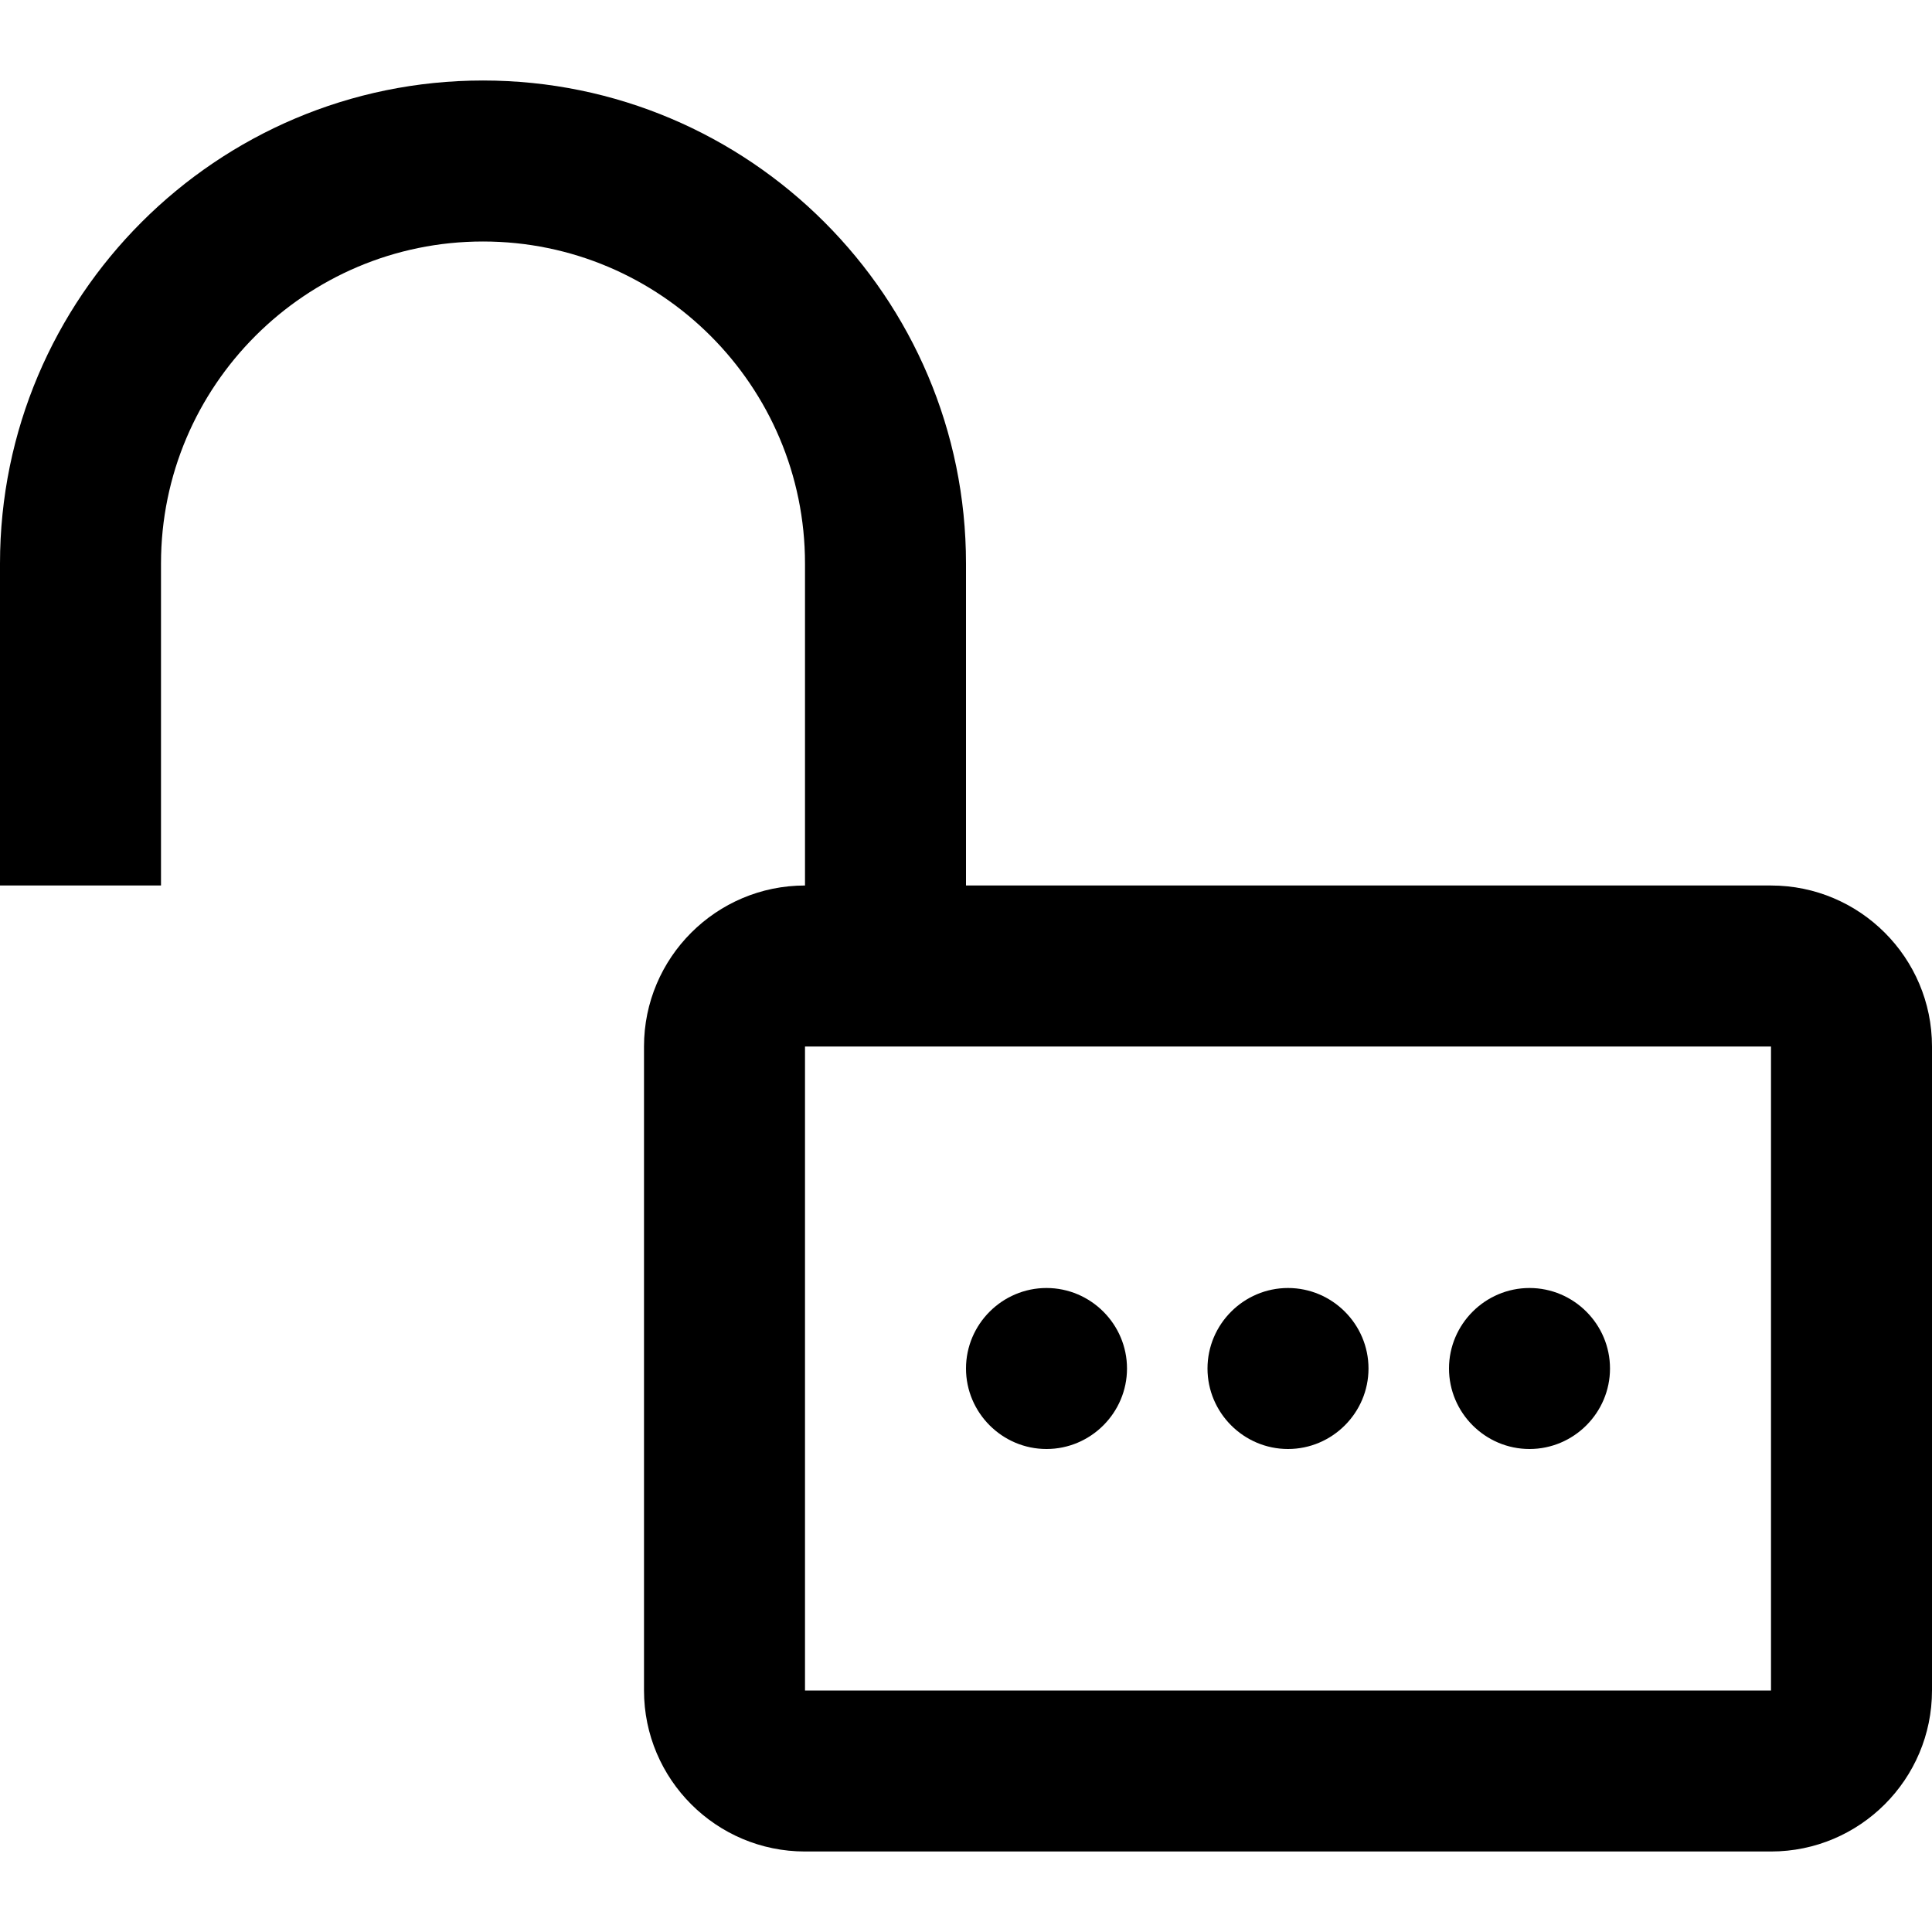 <svg version="1.1" xmlns="http://www.w3.org/2000/svg" width="24" height="24" viewBox="0 0 24 24" id="Unlock2Icon">
   <path d="M22 11h-10v-4c0-3.309-2.691-6-6-6s-6 2.691-6 6v4h2v-4c0-2.206 1.794-4 4-4s4 1.794 4 4v4c-1.103 0-2 0.897-2 2v8c0 1.103 0.897 2 2 2h12c1.103 0 2-0.897 2-2v-8c0-1.103-0.897-2-2-2zM22 21h-12v-8h12v8c0.003 0 0 0 0 0z" ></path>
   <path d="M13 16c-0.55 0-1 0.45-1 1s0.45 1 1 1 1-0.45 1-1-0.45-1-1-1zM13 17c0 0 0 0 0 0v0z" ></path>
   <path d="M16 16c-0.55 0-1 0.45-1 1s0.45 1 1 1 1-0.45 1-1-0.45-1-1-1zM16 17c0 0 0 0 0 0v0z" ></path>
   <path d="M19 16c-0.55 0-1 0.45-1 1s0.45 1 1 1 1-0.45 1-1-0.45-1-1-1zM19 17c0 0 0 0 0 0v0z" ></path>
</svg>

